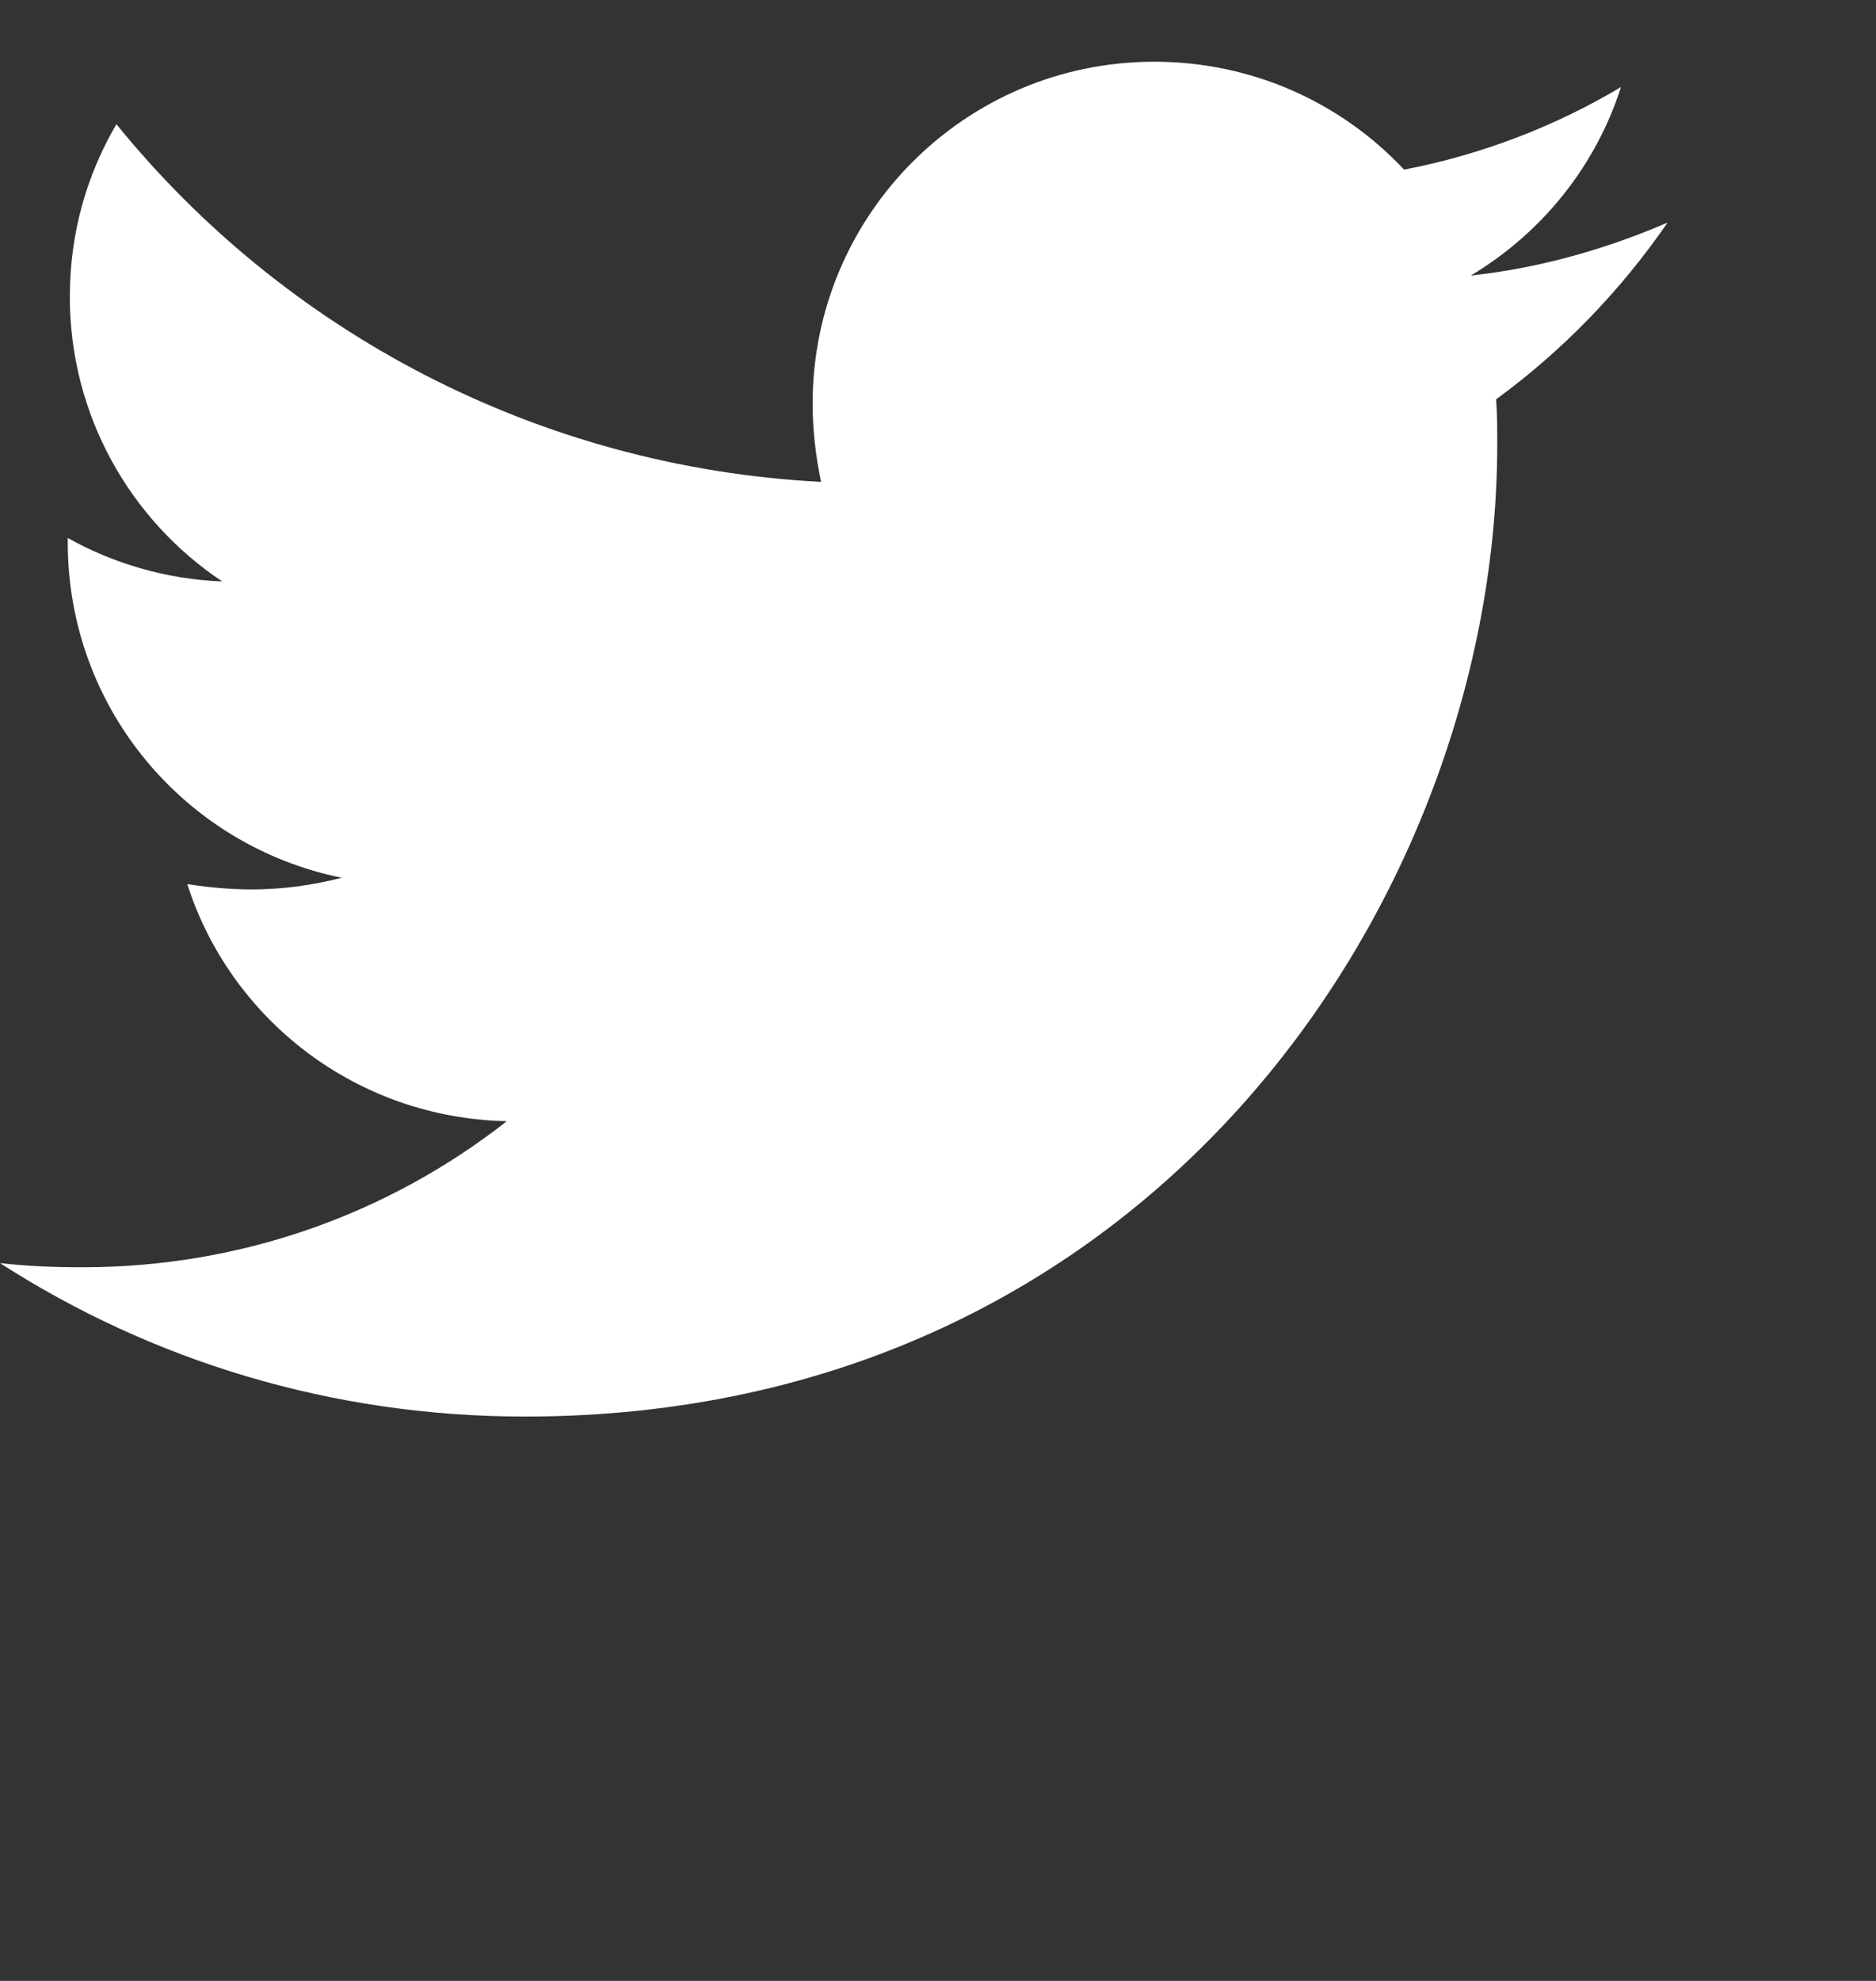 <svg width="18" height="19" viewBox="0 0 18 19" fill="none" xmlns="http://www.w3.org/2000/svg">
<rect x="0" y="0" width="18" height="19" fill="#333333" stroke="none"/>
<path d="M14.355 3.83C14.366 3.973 14.366 4.115 14.366 4.257C14.366 8.592 11.066 13.587 5.036 13.587C3.178 13.587 1.452 13.049 0 12.115C0.264 12.145 0.518 12.155 0.792 12.155C2.325 12.155 3.736 11.637 4.863 10.754C3.421 10.724 2.213 9.78 1.797 8.48C2 8.511 2.203 8.531 2.416 8.531C2.711 8.531 3.005 8.49 3.279 8.419C1.777 8.115 0.65 6.795 0.65 5.201V5.16C1.086 5.404 1.594 5.556 2.132 5.577C1.249 4.988 0.67 3.983 0.67 2.846C0.67 2.236 0.832 1.678 1.117 1.191C2.731 3.181 5.157 4.48 7.878 4.622C7.827 4.379 7.797 4.125 7.797 3.871C7.797 2.064 9.259 0.592 11.076 0.592C12.02 0.592 12.873 0.988 13.472 1.627C14.213 1.485 14.924 1.211 15.553 0.835C15.31 1.597 14.792 2.236 14.112 2.643C14.772 2.572 15.411 2.389 16 2.135C15.553 2.785 14.995 3.363 14.355 3.83Z" fill="white"/>
</svg>
